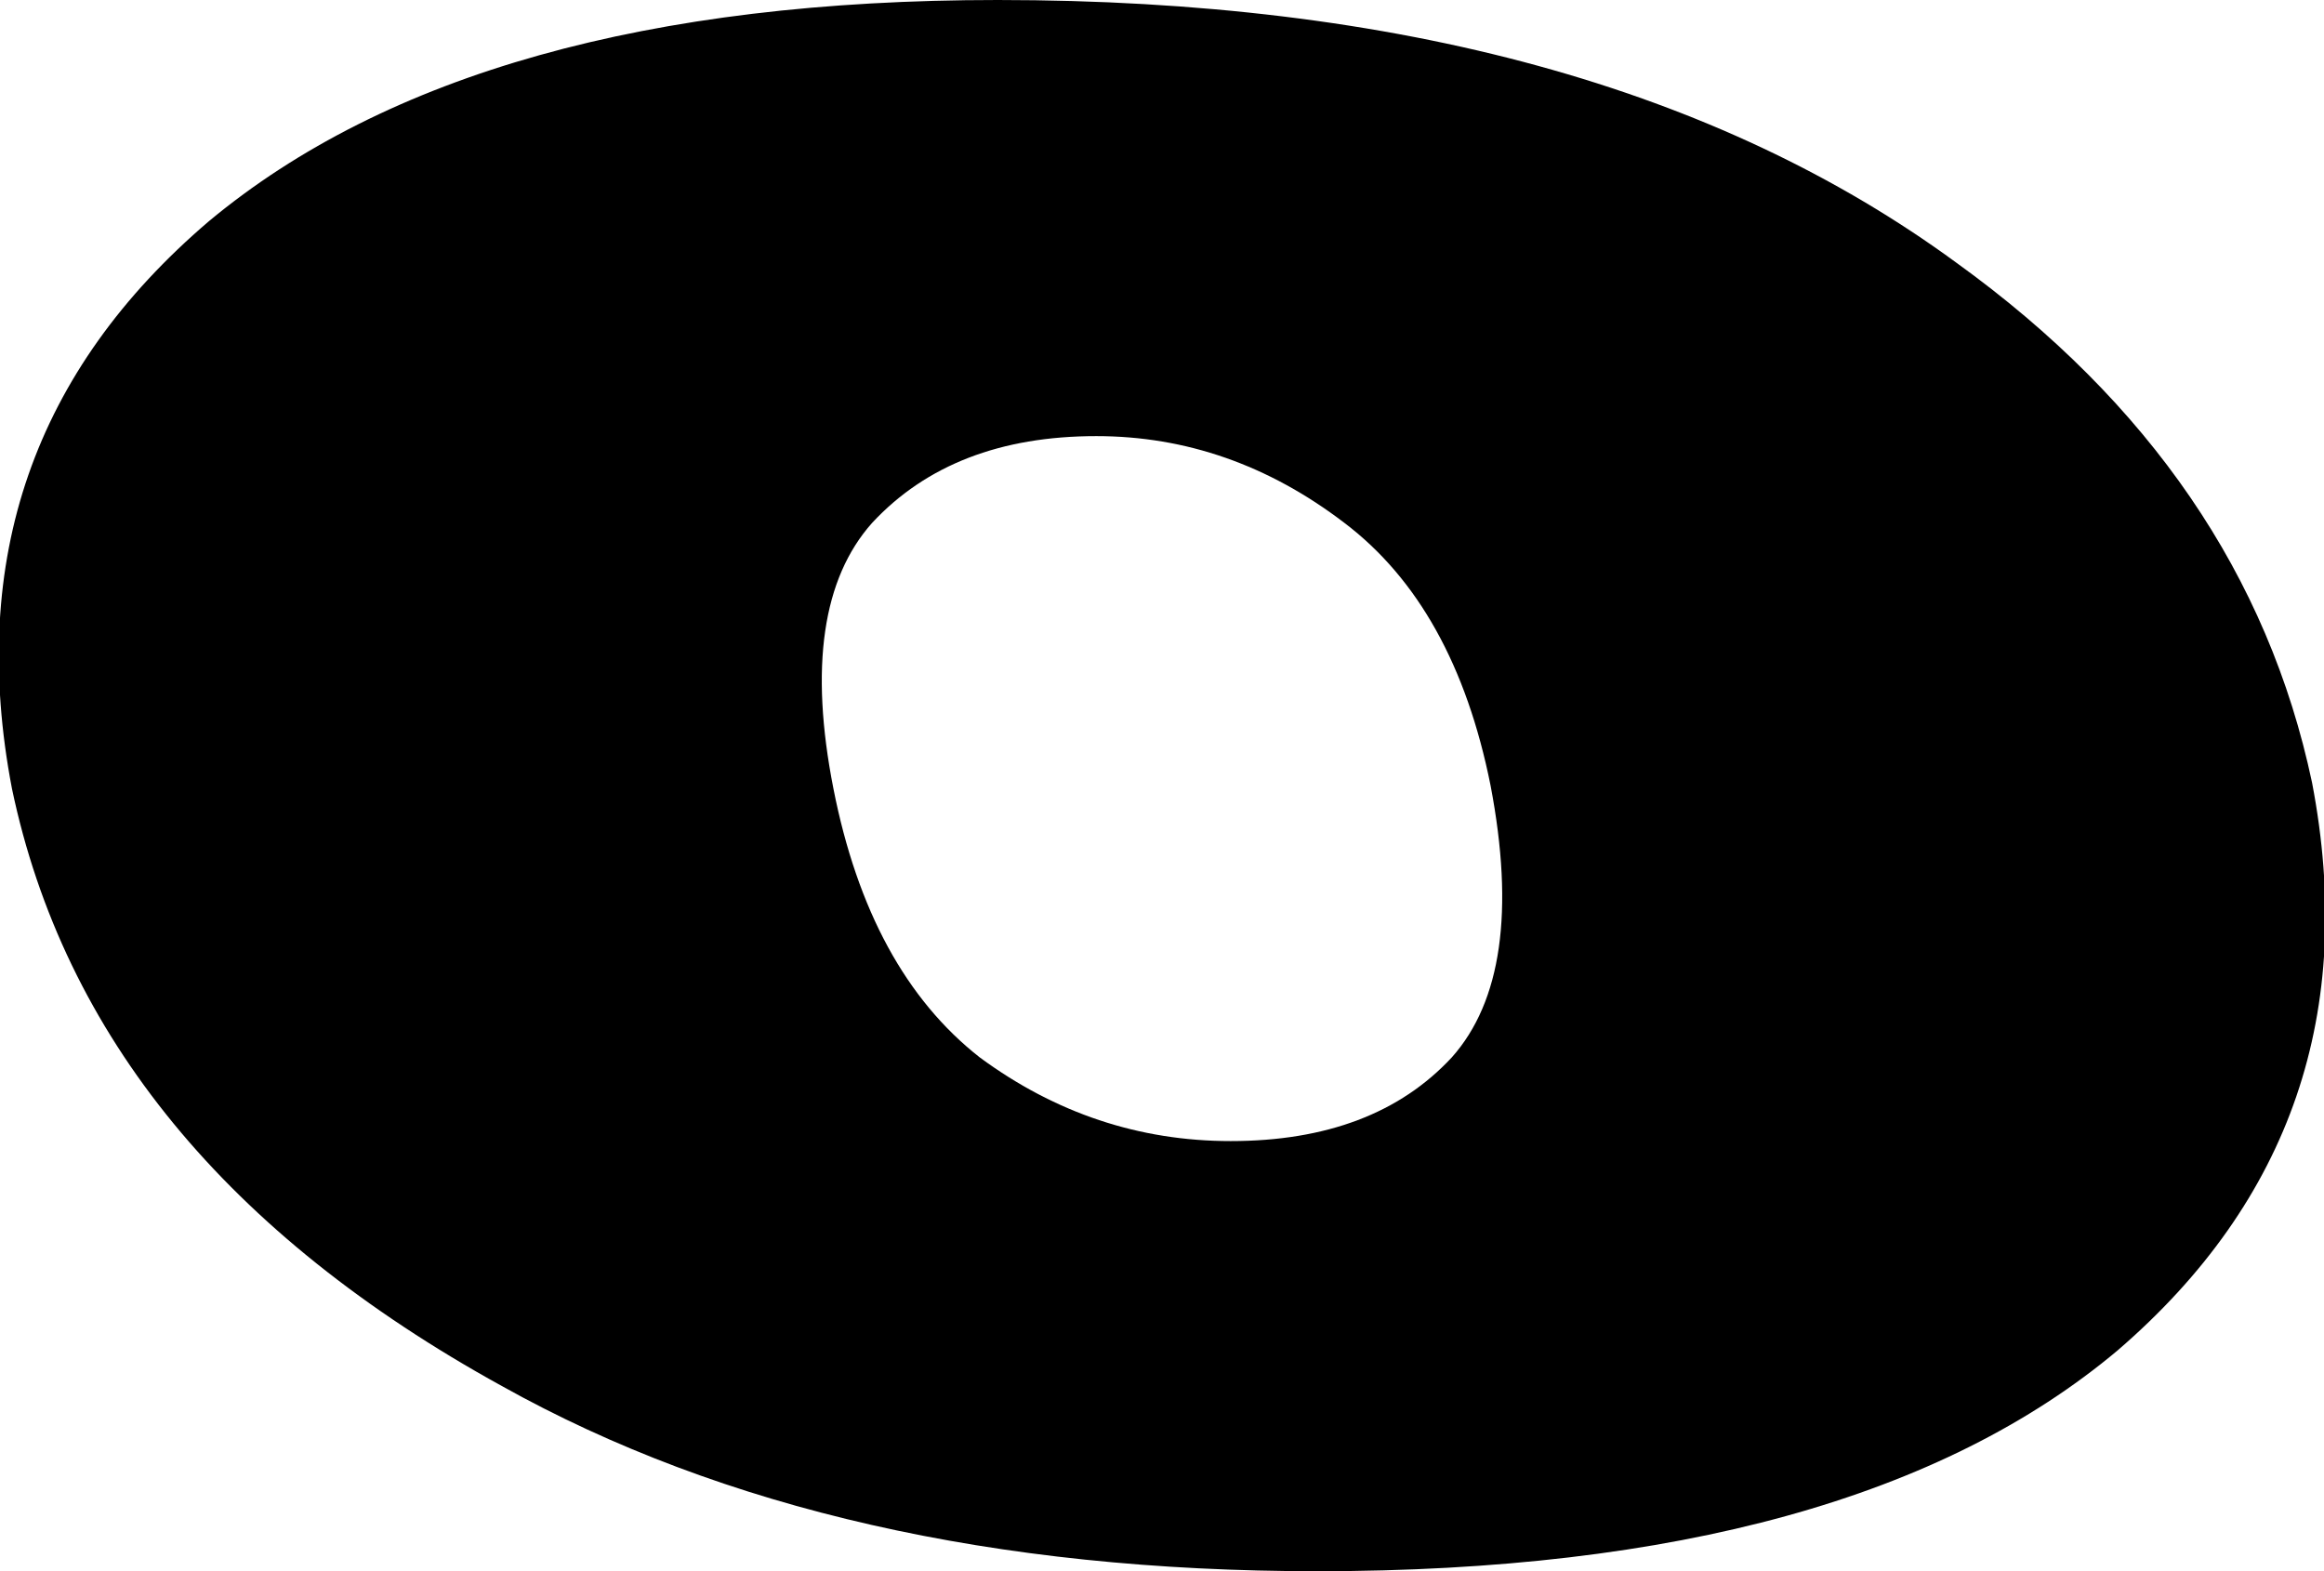<?xml version="1.0" encoding="UTF-8" standalone="no"?>
<svg xmlns:xlink="http://www.w3.org/1999/xlink" height="26.3px" width="38.9px" xmlns="http://www.w3.org/2000/svg">
  <g transform="matrix(1.0, 0.0, 0.0, 1.0, -222.6, -162.05)">
    <path d="M236.55 175.25 Q237.15 178.3 239.0 179.75 240.9 181.15 243.2 181.15 245.6 181.15 246.9 179.75 248.15 178.35 247.55 175.2 246.95 172.2 245.1 170.8 243.2 169.35 240.95 169.35 238.55 169.35 237.2 170.8 235.95 172.2 236.55 175.25 M226.1 165.75 Q230.55 162.05 239.3 162.05 249.35 162.05 255.35 166.45 260.2 169.95 261.3 175.15 262.4 180.9 258.05 184.65 253.65 188.35 244.65 188.35 236.55 188.35 231.0 185.25 224.1 181.45 222.8 175.25 221.7 169.5 226.1 165.75" fill="#000000" fill-rule="evenodd" stroke="none"/>
  </g>
</svg>
